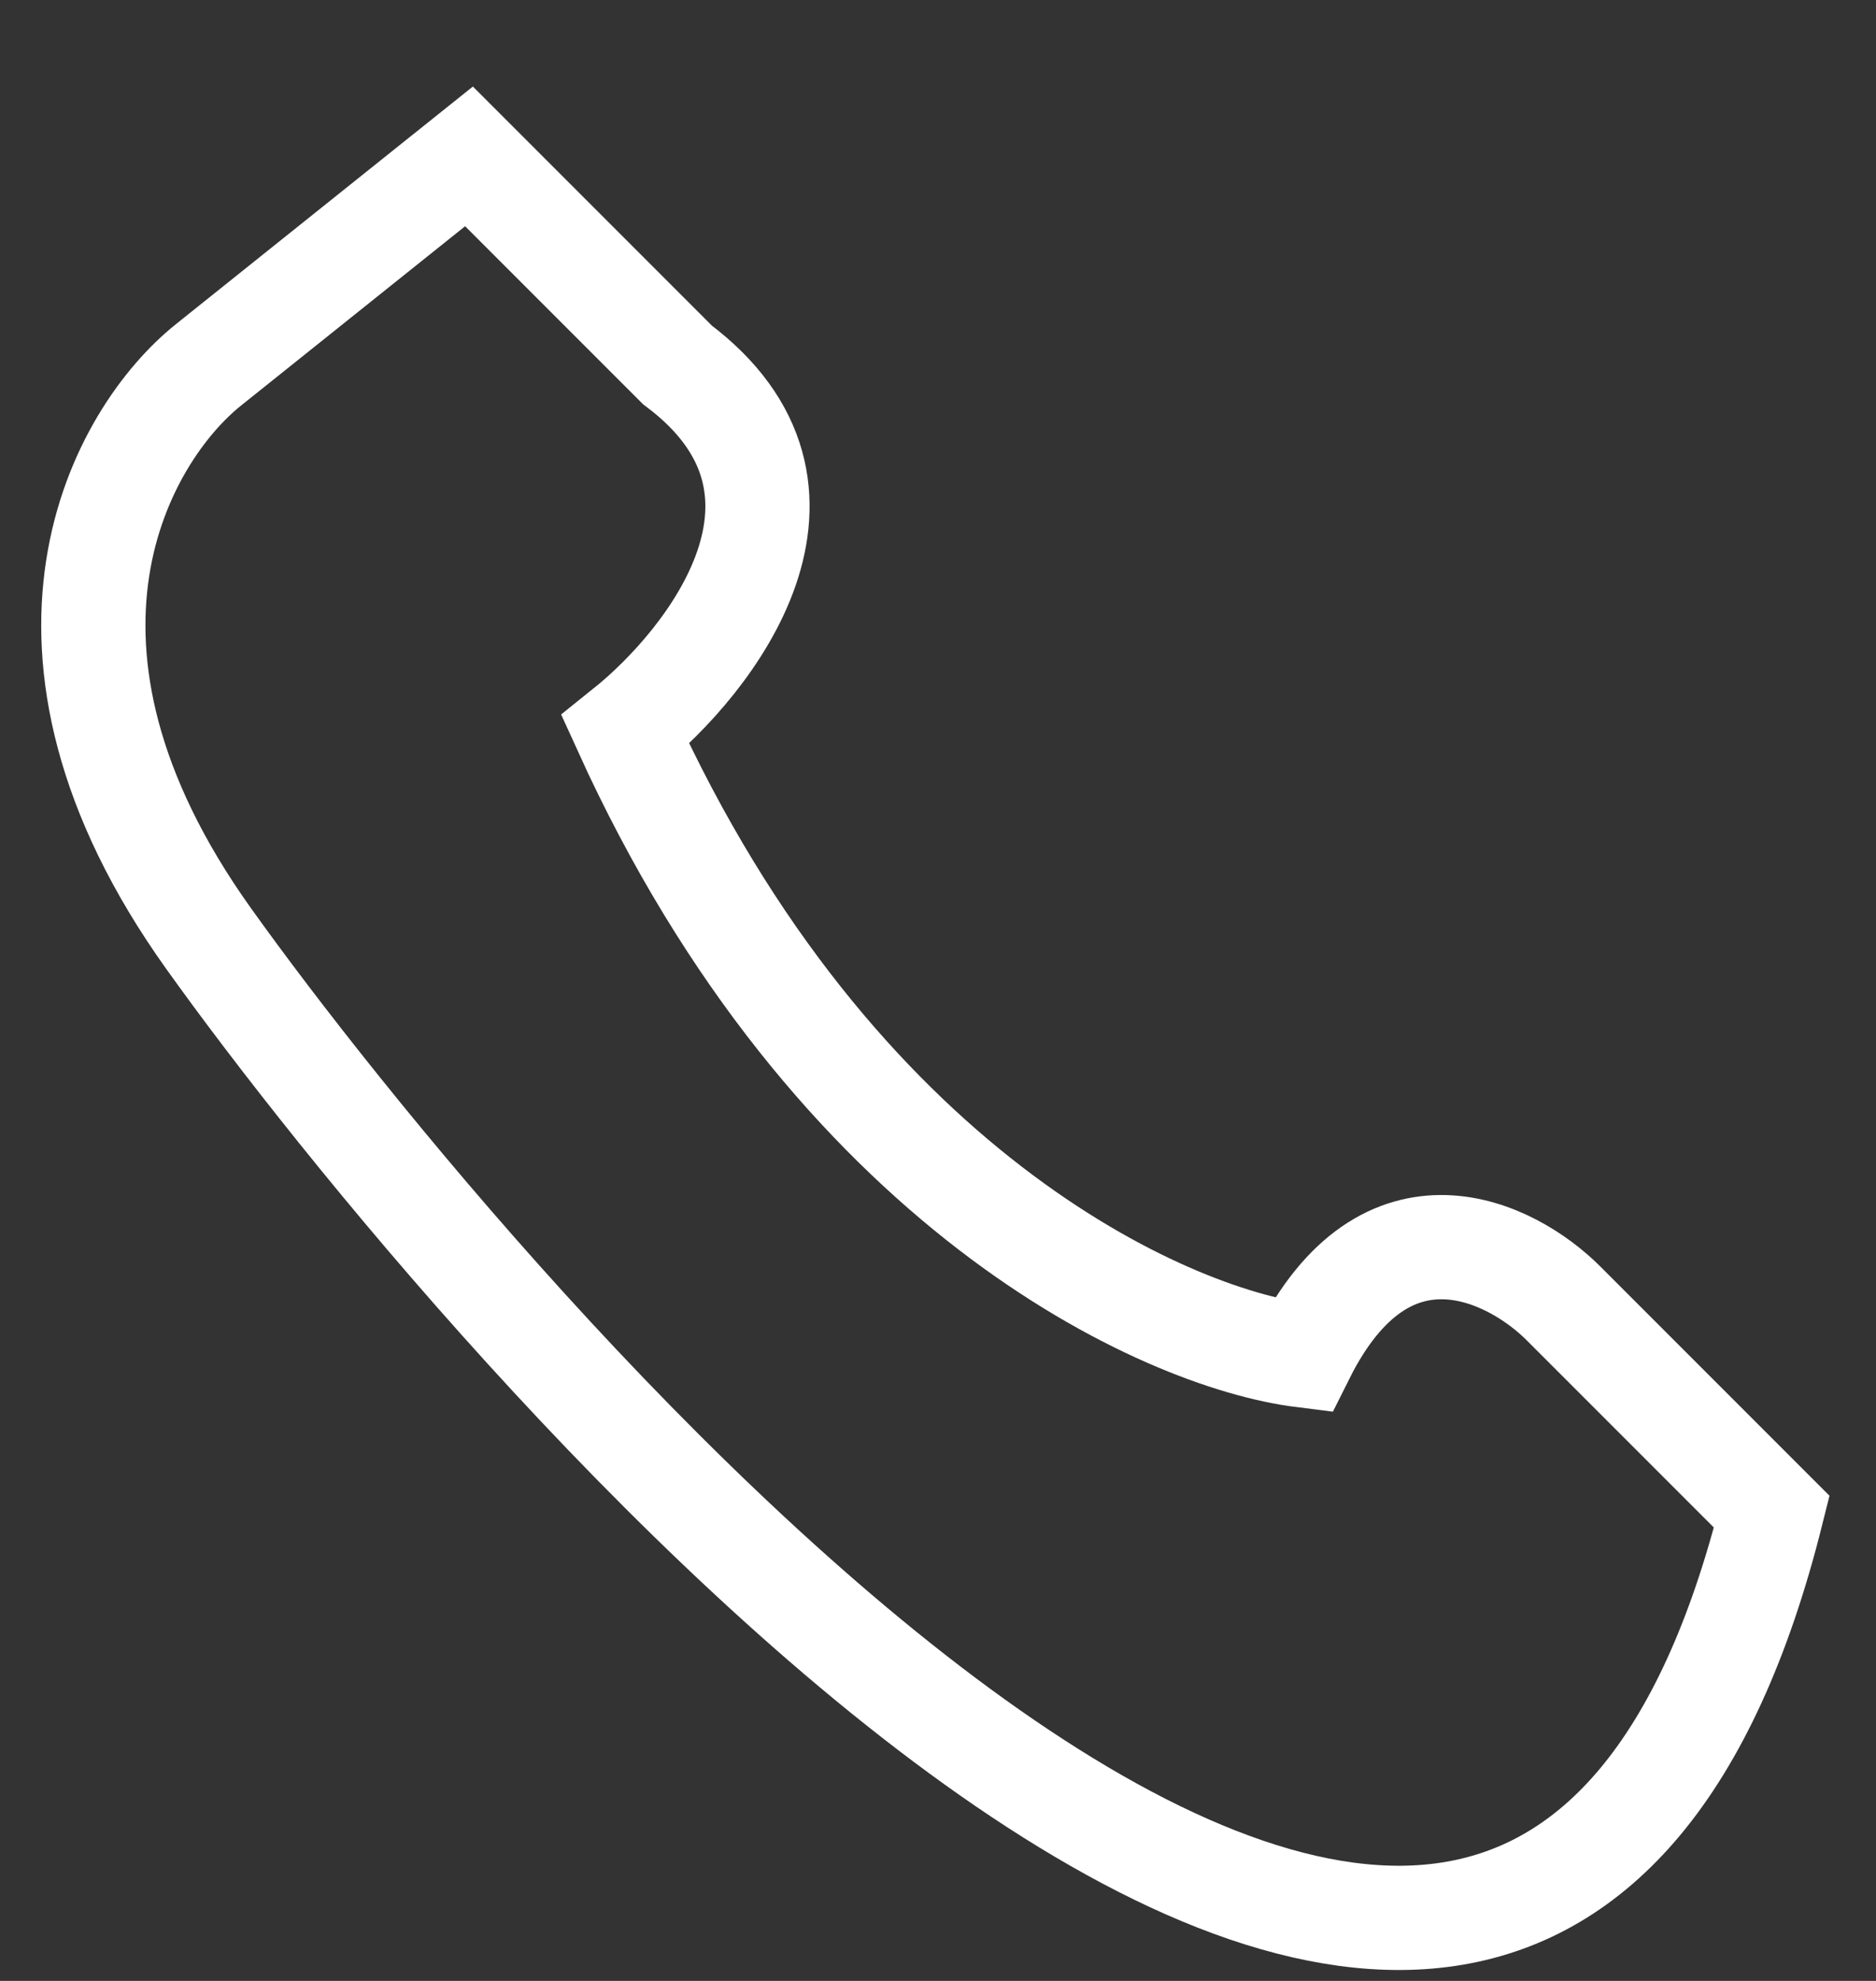 <svg width="18" height="19" viewBox="0 0 18 19" fill="none" xmlns="http://www.w3.org/2000/svg">
<rect x="0" y="0" width="18" height="19" fill="#333333" stroke="none"/>
<path d="M6.5 3.5C8.1 4.7 6.833 6.333 6 7C8 11.4 11.166 12.833 12.5 13C13.3 11.4 14.5 12 15 12.5L17 14.5C14.5 24.5 4.5 12.5 2 9C-0 6.2 1.166 4.167 2 3.5L4.5 1.5L6.5 3.5Z" stroke="white"/>
</svg>
